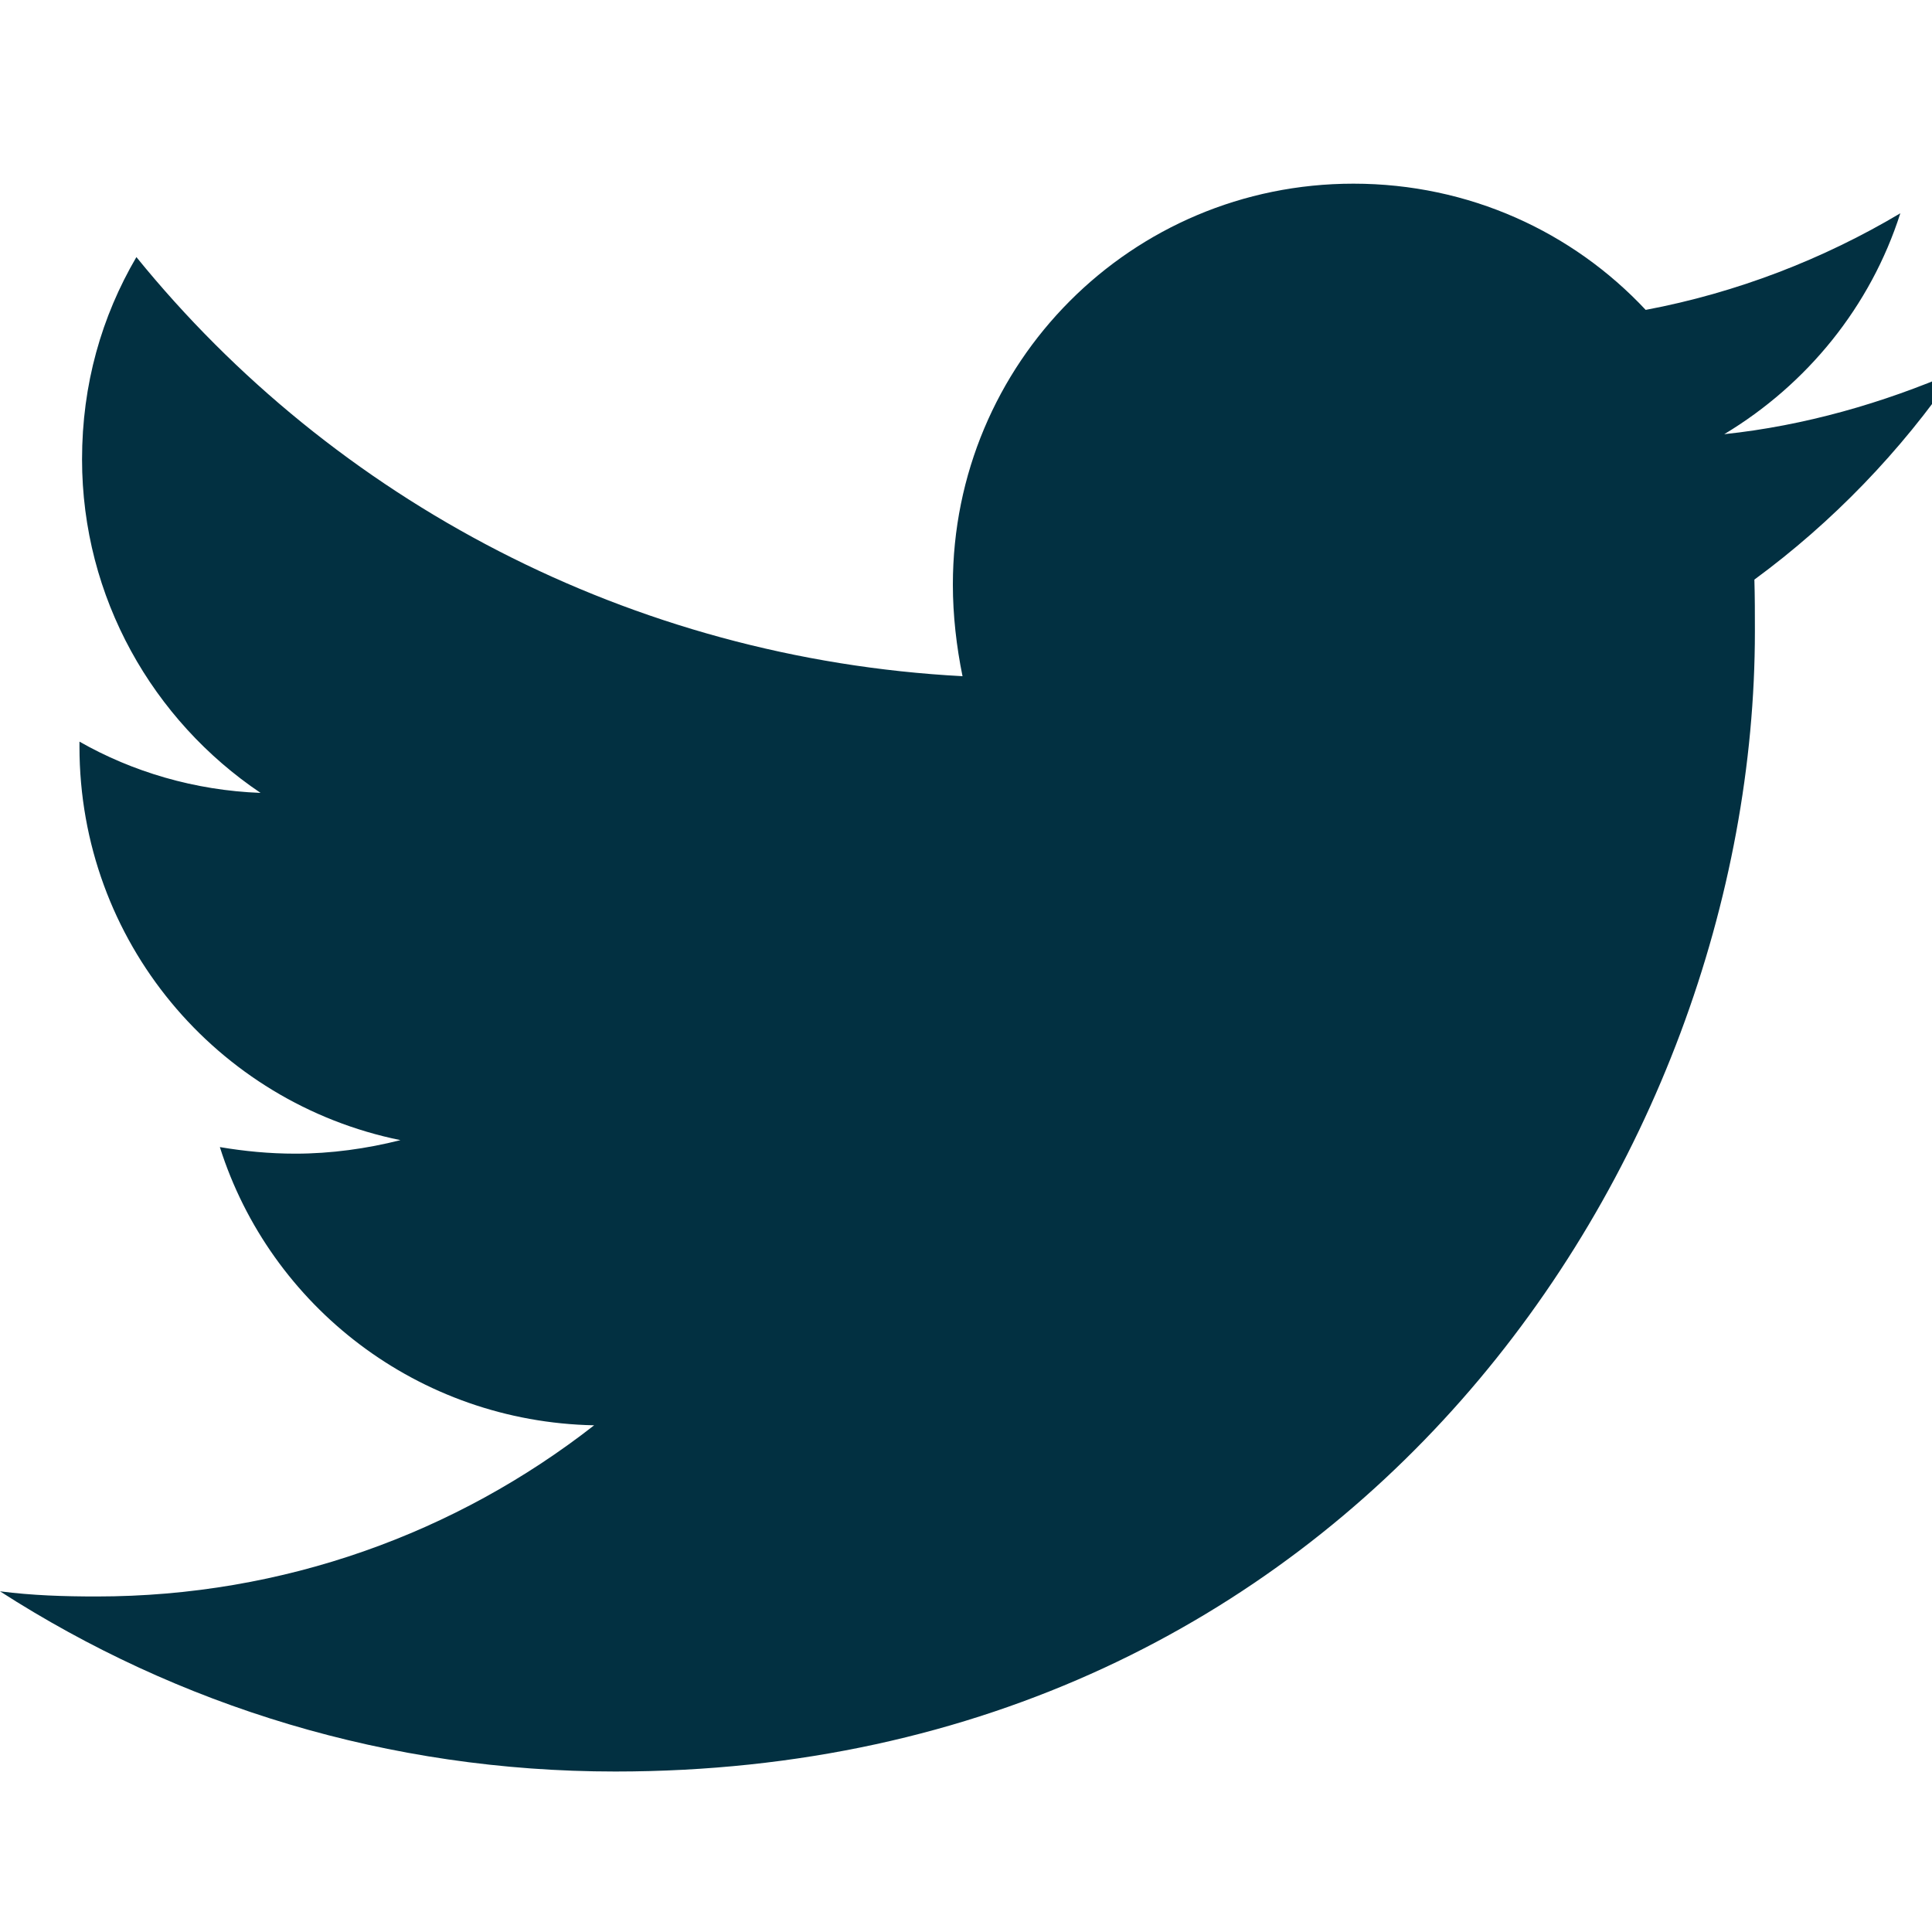 <?xml version="1.0" encoding="UTF-8"?>
<svg xmlns="http://www.w3.org/2000/svg" xmlns:xlink="http://www.w3.org/1999/xlink" width="11pt" height="11pt" viewBox="0 0 15 15" version="1.1">
<g id="surface1">
<path style=" stroke:none;fill-rule:nonzero;fill:#023041;fill-opacity:1;" d="M 13.621 4.5 C 13.625 4.633 13.625 4.77 13.625 4.902 C 13.625 9.016 10.496 13.754 4.777 13.754 C 3.012 13.754 1.379 13.242 0 12.355 C 0.25 12.387 0.492 12.395 0.75 12.395 C 2.203 12.395 3.543 11.902 4.613 11.066 C 3.246 11.039 2.098 10.141 1.707 8.906 C 1.898 8.938 2.09 8.957 2.293 8.957 C 2.57 8.957 2.848 8.918 3.109 8.852 C 1.684 8.562 0.617 7.309 0.617 5.797 L 0.617 5.758 C 1.027 5.992 1.512 6.137 2.023 6.156 C 1.188 5.594 0.637 4.641 0.637 3.566 C 0.637 2.984 0.789 2.457 1.059 1.996 C 2.59 3.883 4.895 5.113 7.473 5.25 C 7.426 5.02 7.398 4.777 7.398 4.539 C 7.398 2.82 8.781 1.426 10.508 1.426 C 11.406 1.426 12.211 1.801 12.777 2.406 C 13.484 2.273 14.156 2.012 14.754 1.656 C 14.523 2.379 14.031 2.984 13.387 3.371 C 14.012 3.305 14.621 3.129 15.18 2.887 C 14.758 3.504 14.227 4.055 13.621 4.5 Z M 13.621 4.5 "/>
</g>
</svg>
